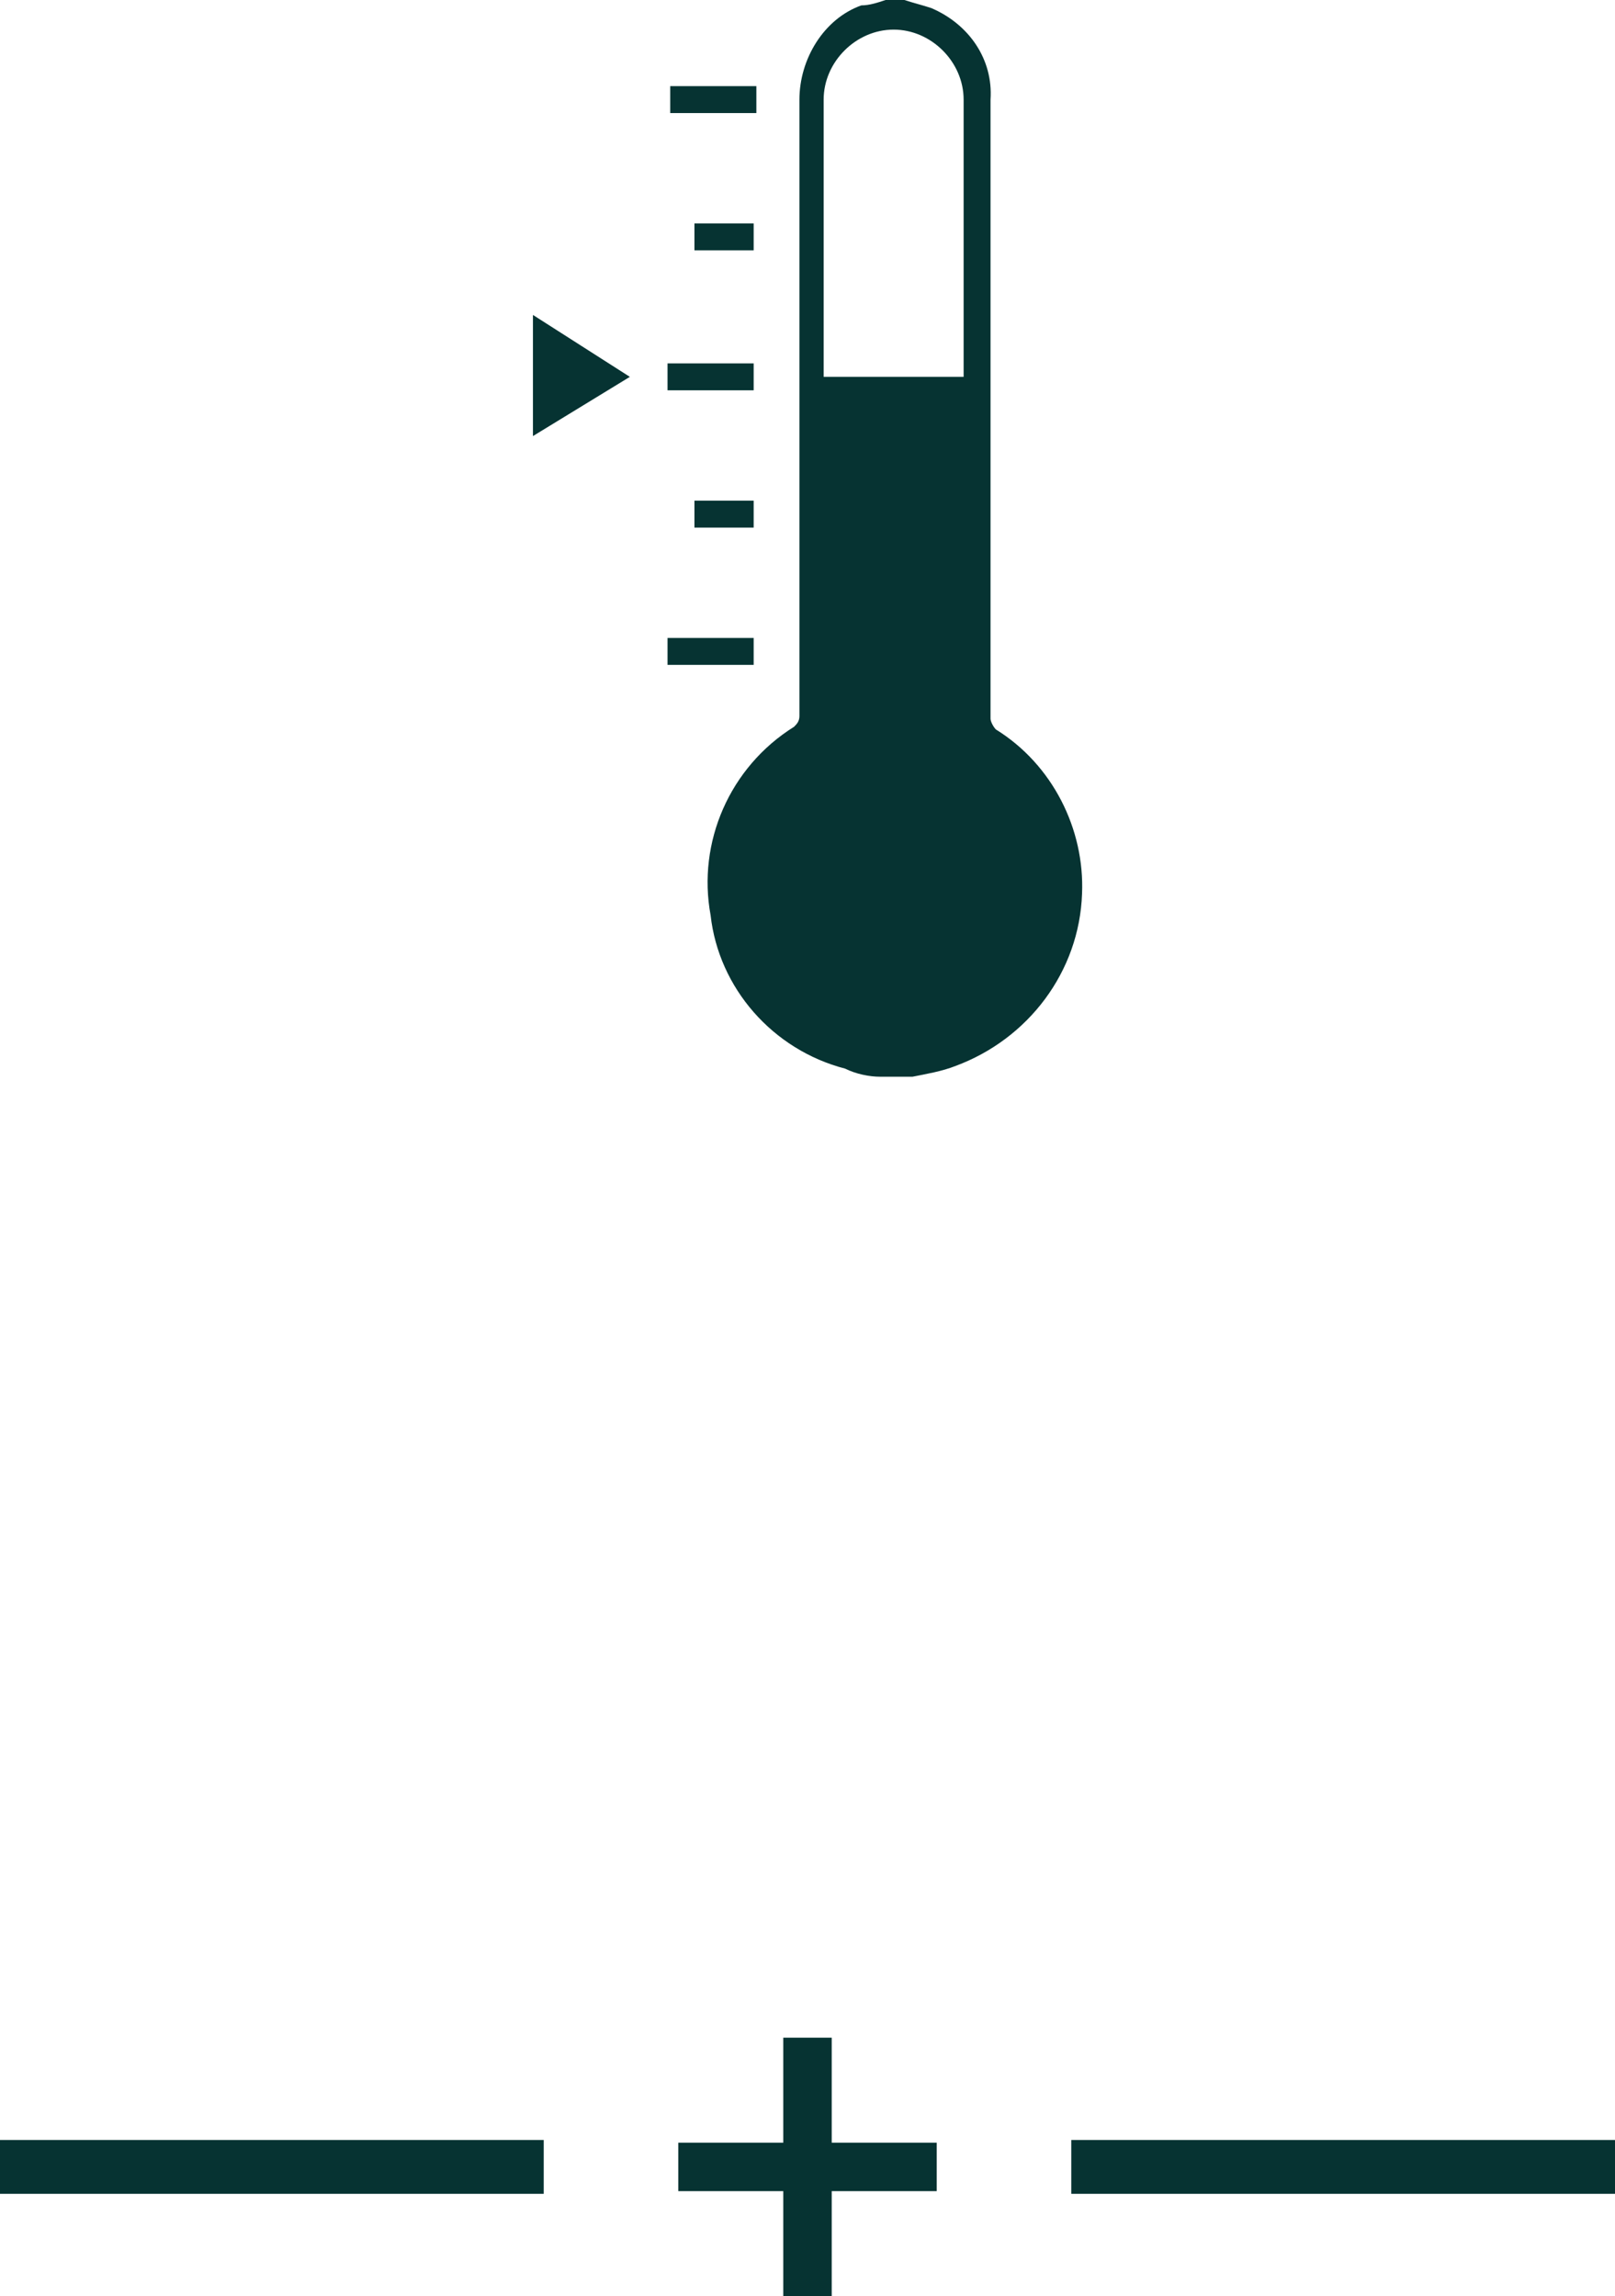 <?xml version="1.0" encoding="utf-8"?>
<!-- Generator: Adobe Illustrator 25.0.1, SVG Export Plug-In . SVG Version: 6.00 Build 0)  -->
<svg version="1.1" id="Layer_1" xmlns="http://www.w3.org/2000/svg" xmlns:xlink="http://www.w3.org/1999/xlink" x="0px" y="0px"
	 viewBox="0 0 60 85.3" style="enable-background:new 0 0 60 85.3;" xml:space="preserve">
<style type="text/css">
	.st0{fill:#063332;}
</style>
<g id="Layer_2_1_">
	<g id="layer">
		<rect y="79.5" class="st0" width="20.2" height="2"/>
		<rect x="39.8" y="79.5" class="st0" width="20.2" height="2"/>
		<path class="st0" d="M25.2,79.6h3.9v-3.9h1.8v3.9h3.9v1.8h-3.9v3.9h-1.8v-3.9h-3.9V79.6z"/>
		<g id="Layer_2_2_">
			<g id="layer_1_">
				<path class="st0" d="M33.6,0c0.3,0.1,0.7,0.2,1,0.3c1.4,0.6,2.3,1.9,2.2,3.4v23c0,0.1,0.1,0.3,0.2,0.4c2.1,1.3,3.3,3.7,3.2,6.1
					c-0.1,2.9-2,5.4-4.7,6.4c-0.5,0.2-1.1,0.3-1.6,0.4l0,0h-1.2c-0.4,0-0.9-0.1-1.3-0.3c-2.7-0.7-4.7-3-5-5.7
					c-0.5-2.7,0.7-5.5,3.1-7c0.1-0.1,0.2-0.2,0.2-0.4V3.7c0-1.5,0.9-3,2.3-3.5c0.3,0,0.6-0.1,0.9-0.2C32.9,0,33.6,0,33.6,0z
					 M35.8,14c0,0,0,0,0-0.1V3.7c0-1.4-1.2-2.6-2.6-2.6s-2.6,1.2-2.6,2.6l0,0V14H35.8z"/>
				<path class="st0" d="M23.4,14l-3.6,2.2v-4.5L23.4,14z"/>
				<path class="st0" d="M24.8,14.5v-1H28v1H24.8z"/>
				<path class="st0" d="M28.1,3.2v1h-3.2v-1C24.9,3.2,28.1,3.2,28.1,3.2z"/>
				<path class="st0" d="M28,24.7h-3.2v-1H28V24.7z"/>
				<path class="st0" d="M25.8,9.3v-1H28v1H25.8z"/>
				<path class="st0" d="M25.8,19.6v-1H28v1H25.8z"/>
			</g>
		</g>
	</g>
</g>
</svg>
